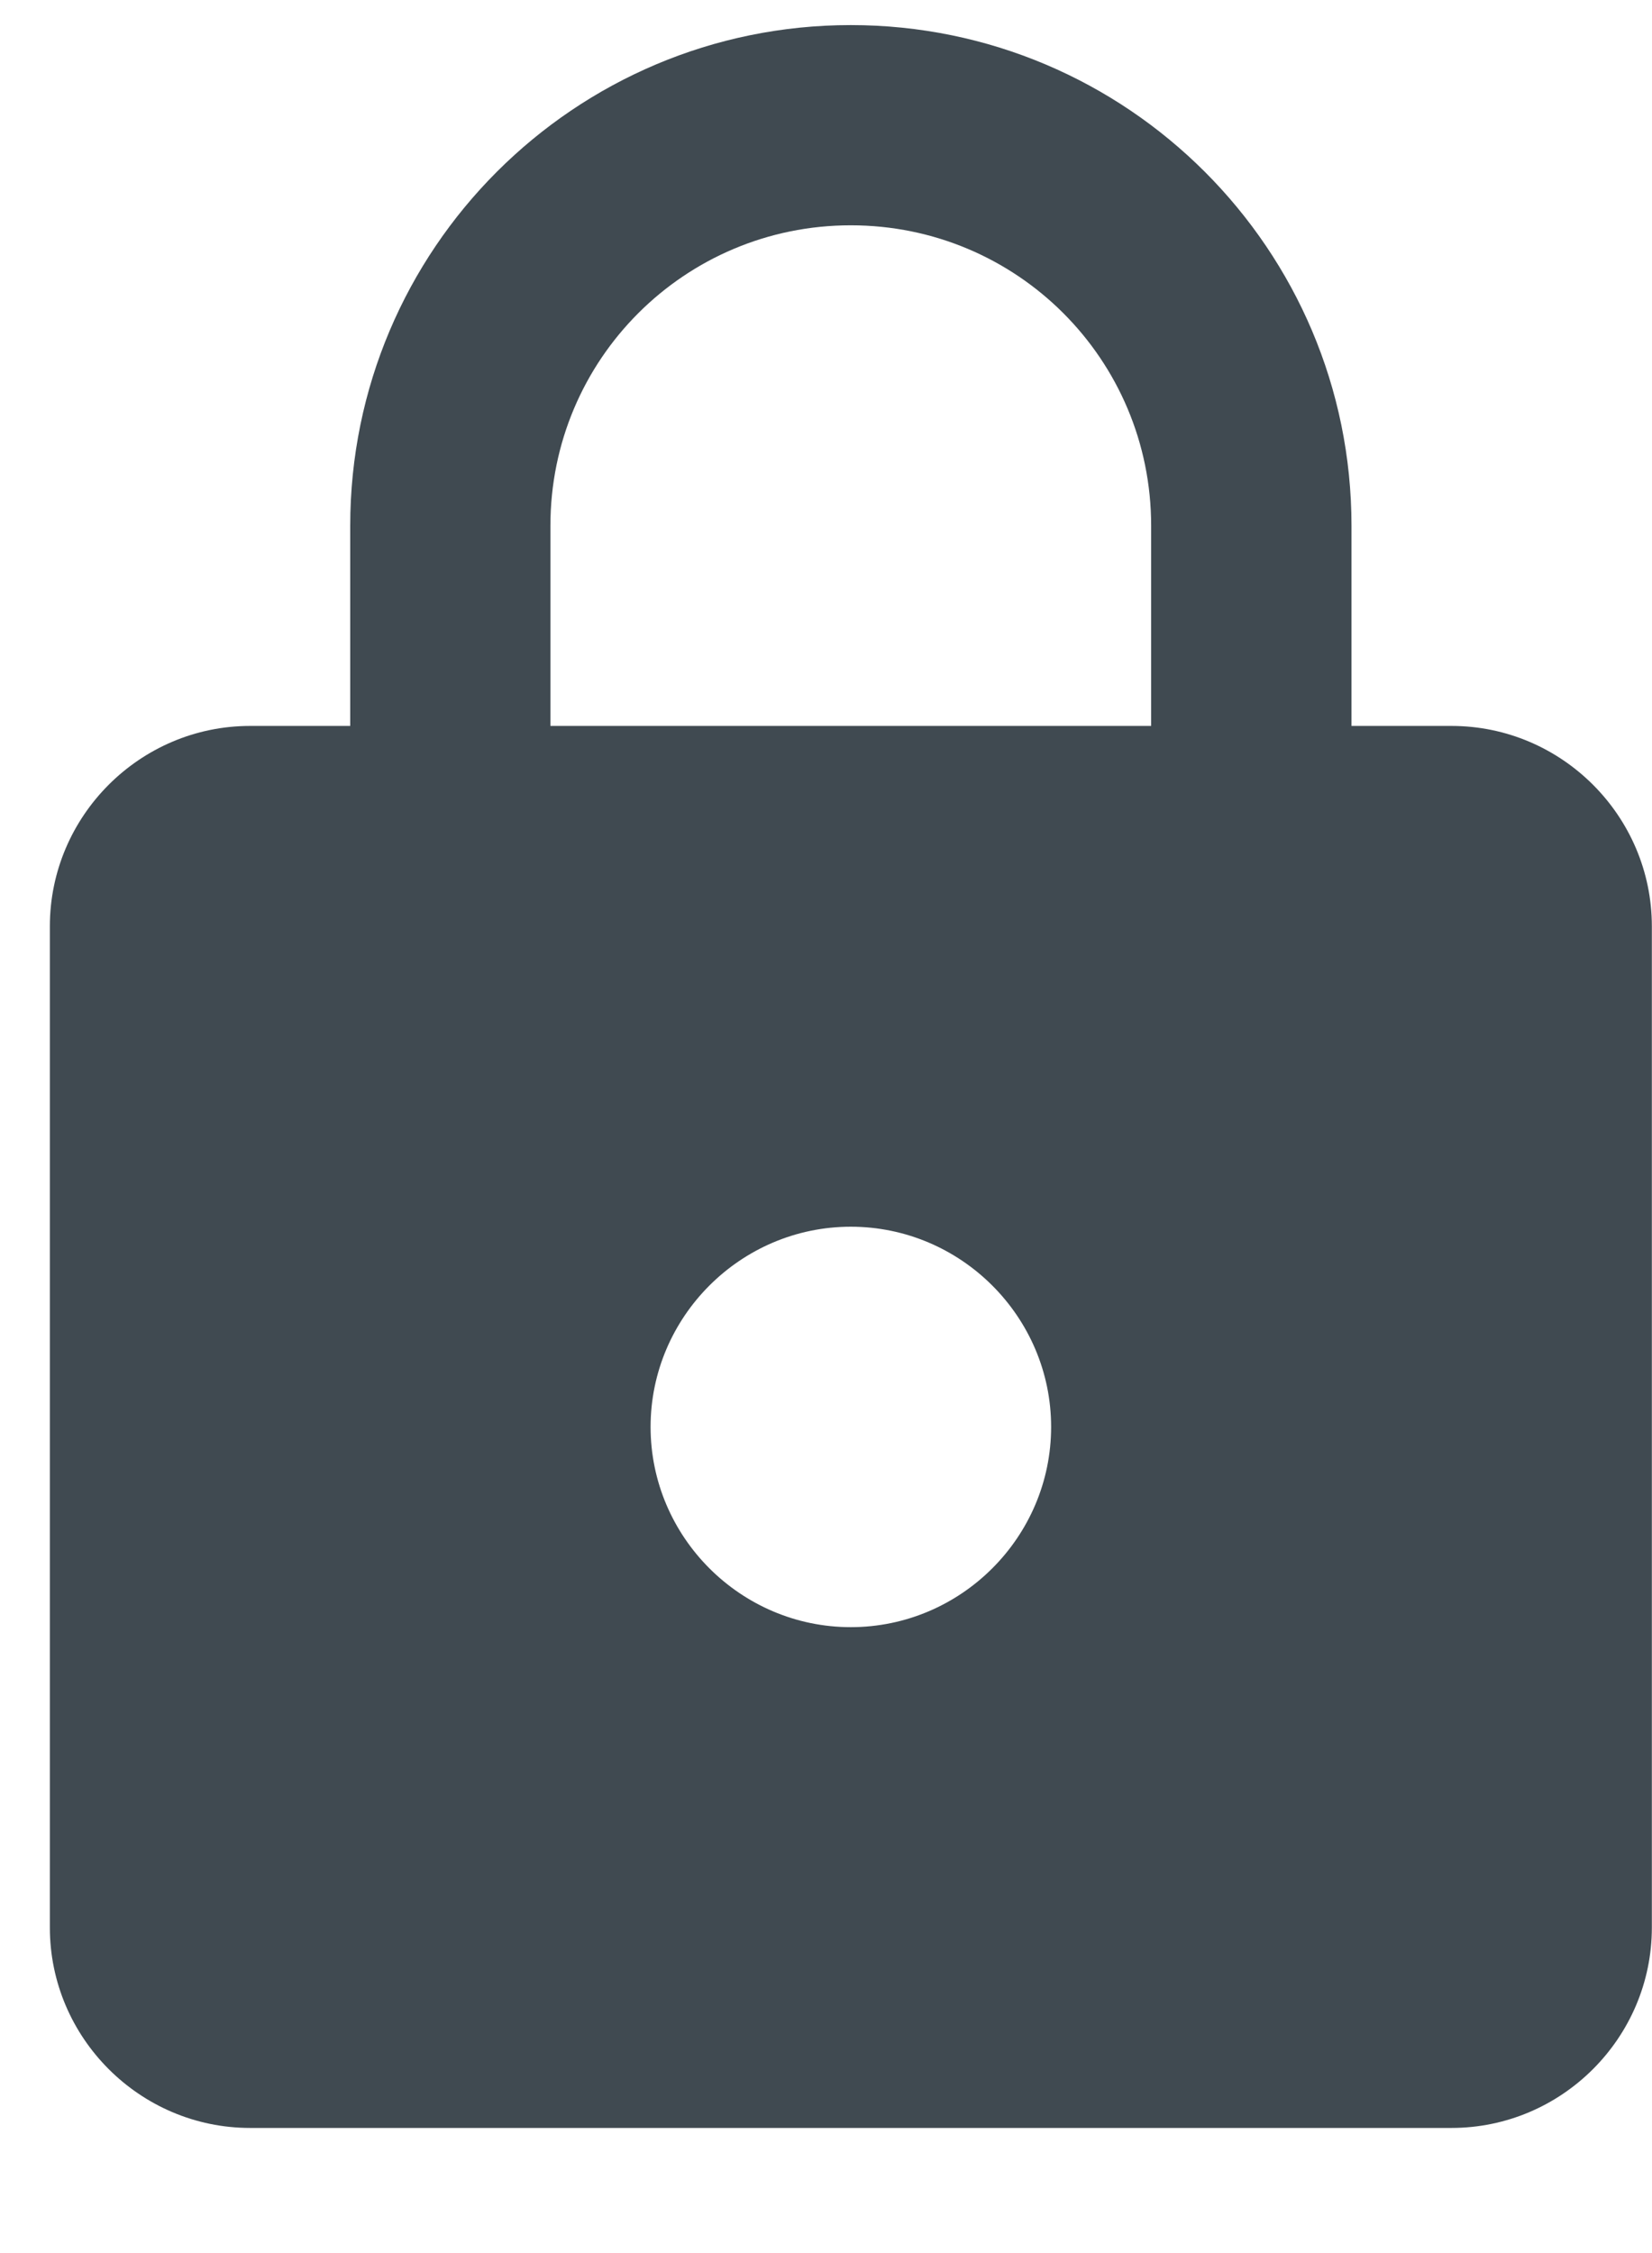 <svg width="11" height="15" viewBox="0 0 11 15" fill="none" xmlns="http://www.w3.org/2000/svg">
<path d="M9.665 4.833H8.999V3.5C8.999 1.66 7.505 0.167 5.665 0.167C3.825 0.167 2.332 1.66 2.332 3.5V4.833H1.665C0.932 4.833 0.332 5.433 0.332 6.167V12.833C0.332 13.567 0.932 14.167 1.665 14.167H9.665C10.399 14.167 10.999 13.567 10.999 12.833V6.167C10.999 5.433 10.399 4.833 9.665 4.833ZM5.665 10.833C4.932 10.833 4.332 10.233 4.332 9.5C4.332 8.767 4.932 8.167 5.665 8.167C6.399 8.167 6.999 8.767 6.999 9.5C6.999 10.233 6.399 10.833 5.665 10.833ZM3.665 4.833V3.5C3.665 2.393 4.559 1.5 5.665 1.5C6.772 1.5 7.665 2.393 7.665 3.5V4.833H3.665Z" fill="#404A51"/>
</svg>
